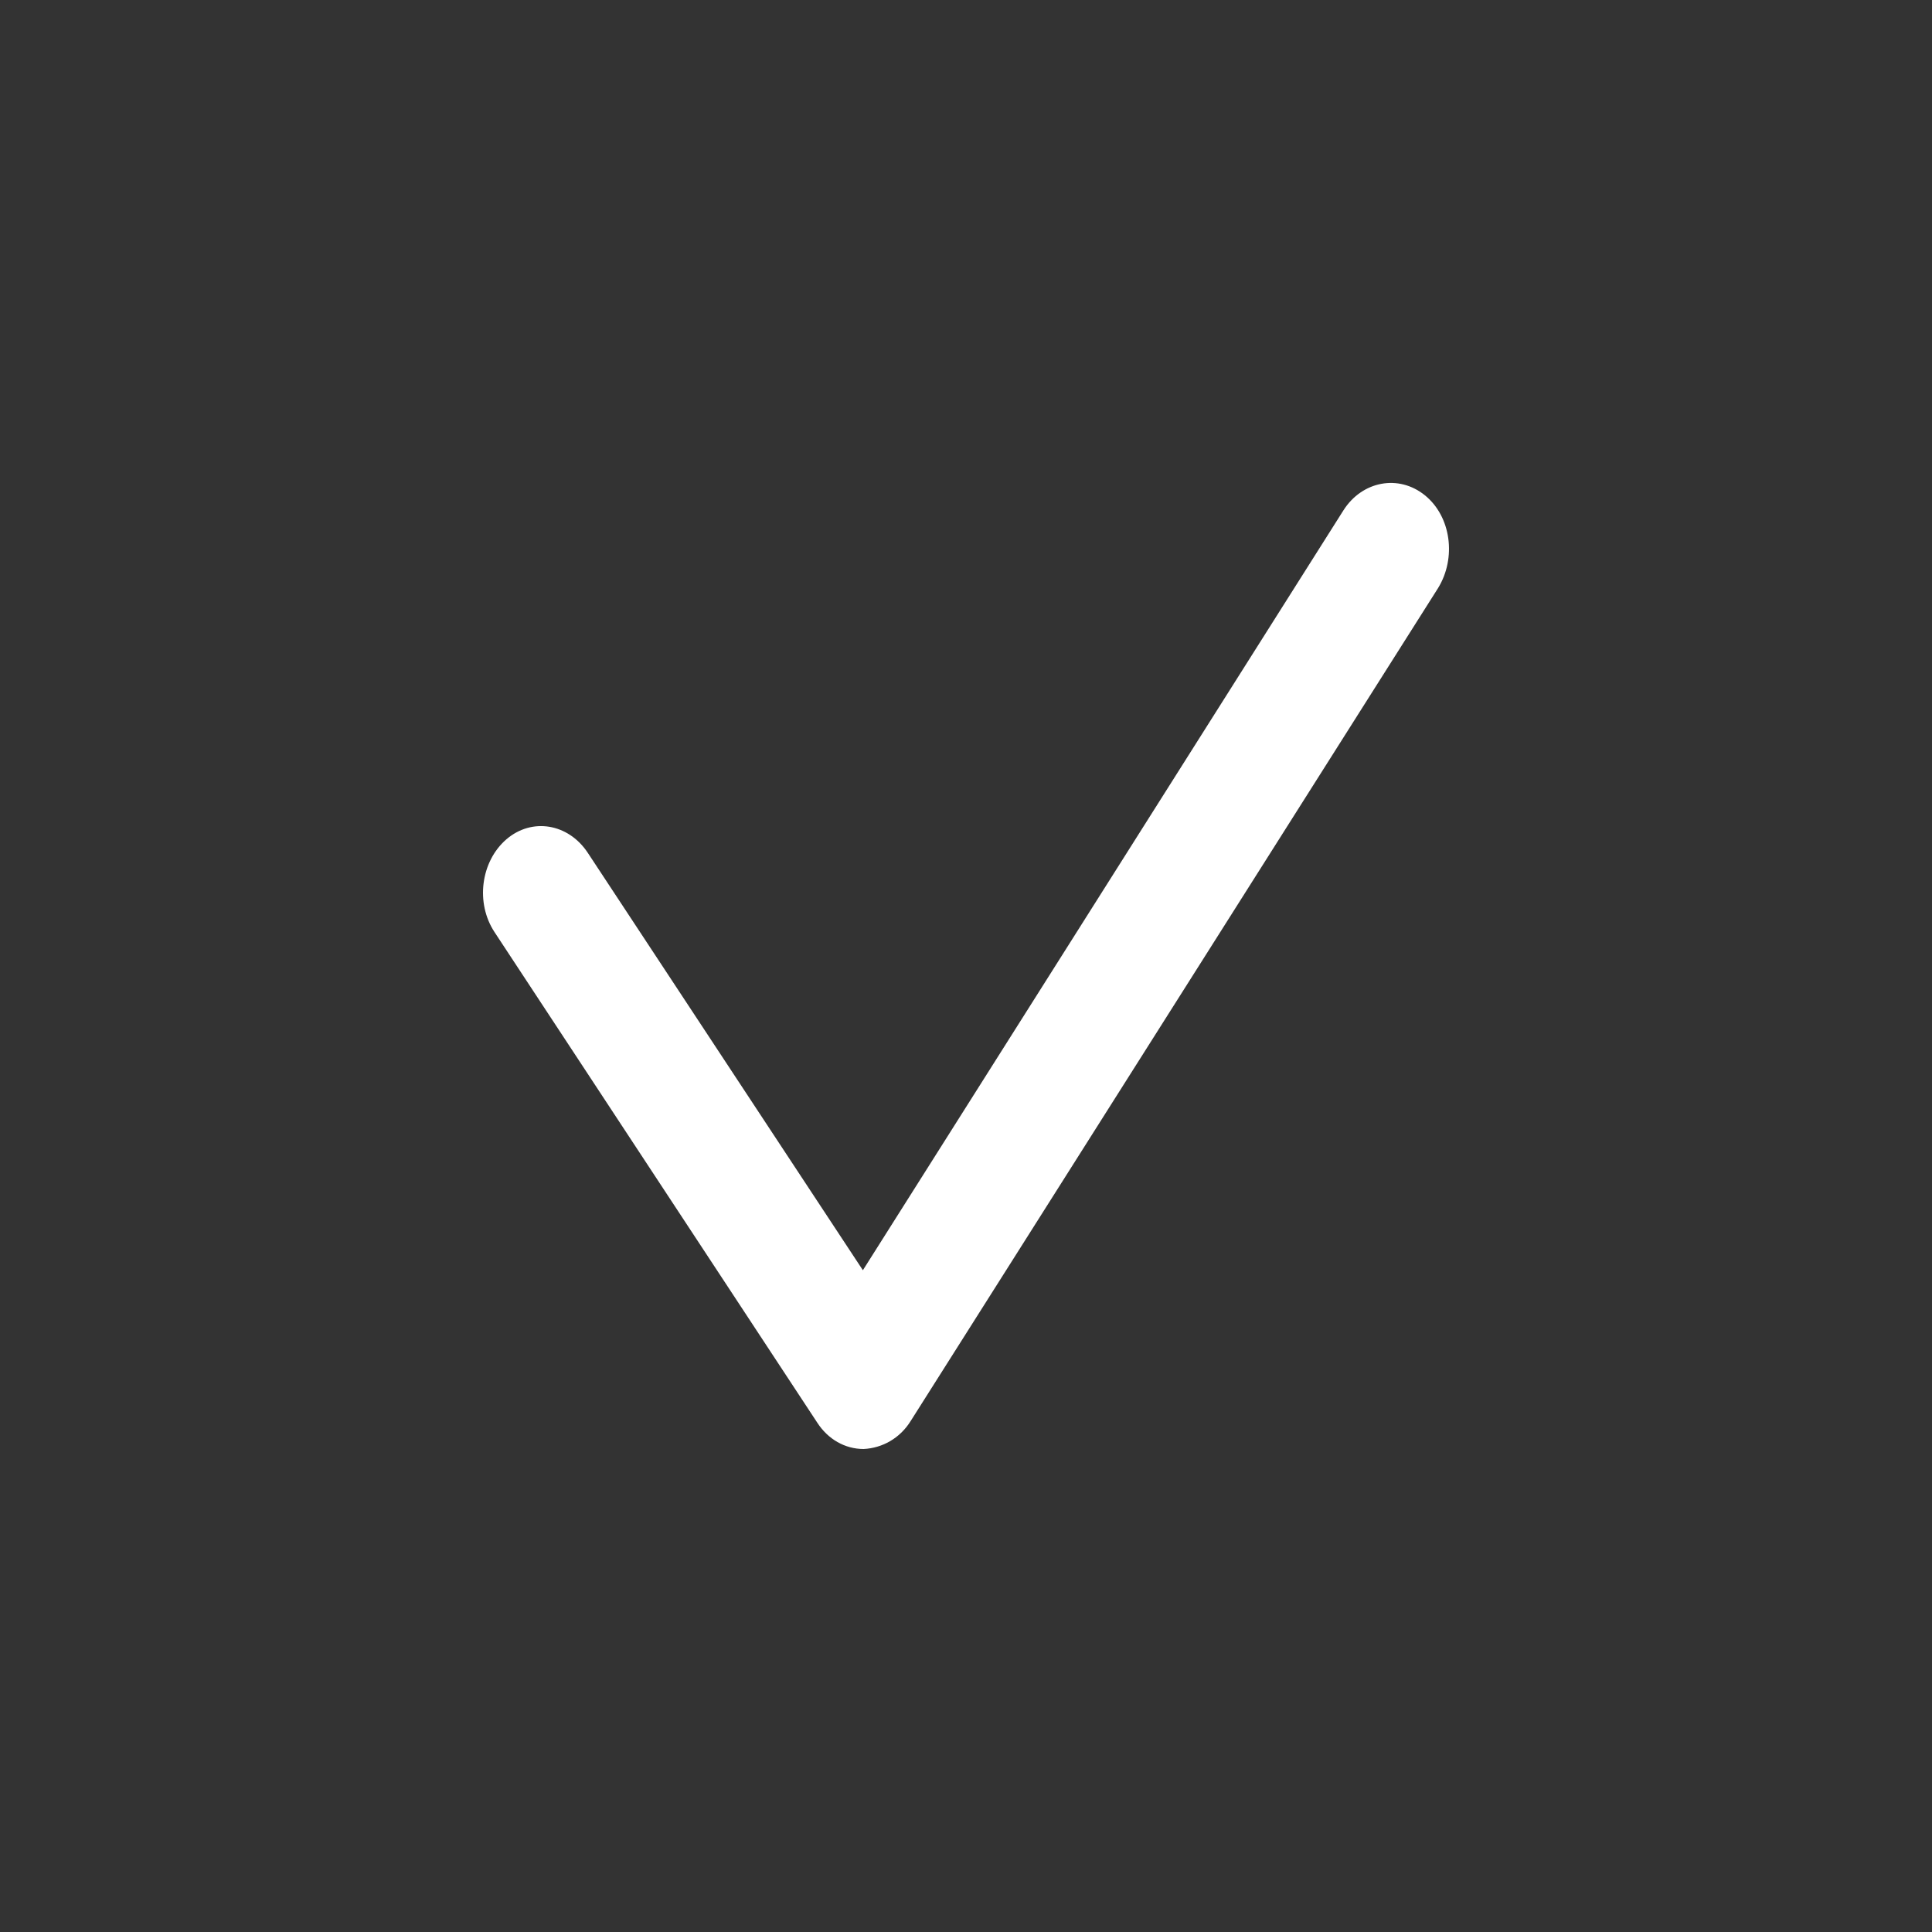 <svg width="32" height="32" fill="none" xmlns="http://www.w3.org/2000/svg"><rect width="100%" height="100%" fill="#333333" stroke="none"/><path d="M14.304 24c-.308 0-.591-.161-.77-.44l-5.341-8.118c-.321-.484-.231-1.172.193-1.539.424-.366 1.027-.264 1.348.22l4.558 6.916 7.96-12.587c.308-.484.912-.601 1.348-.249.436.352.526 1.04.218 1.539l-8.731 13.789c-.18.293-.475.454-.783.469Z" fill="#fff"/></svg>